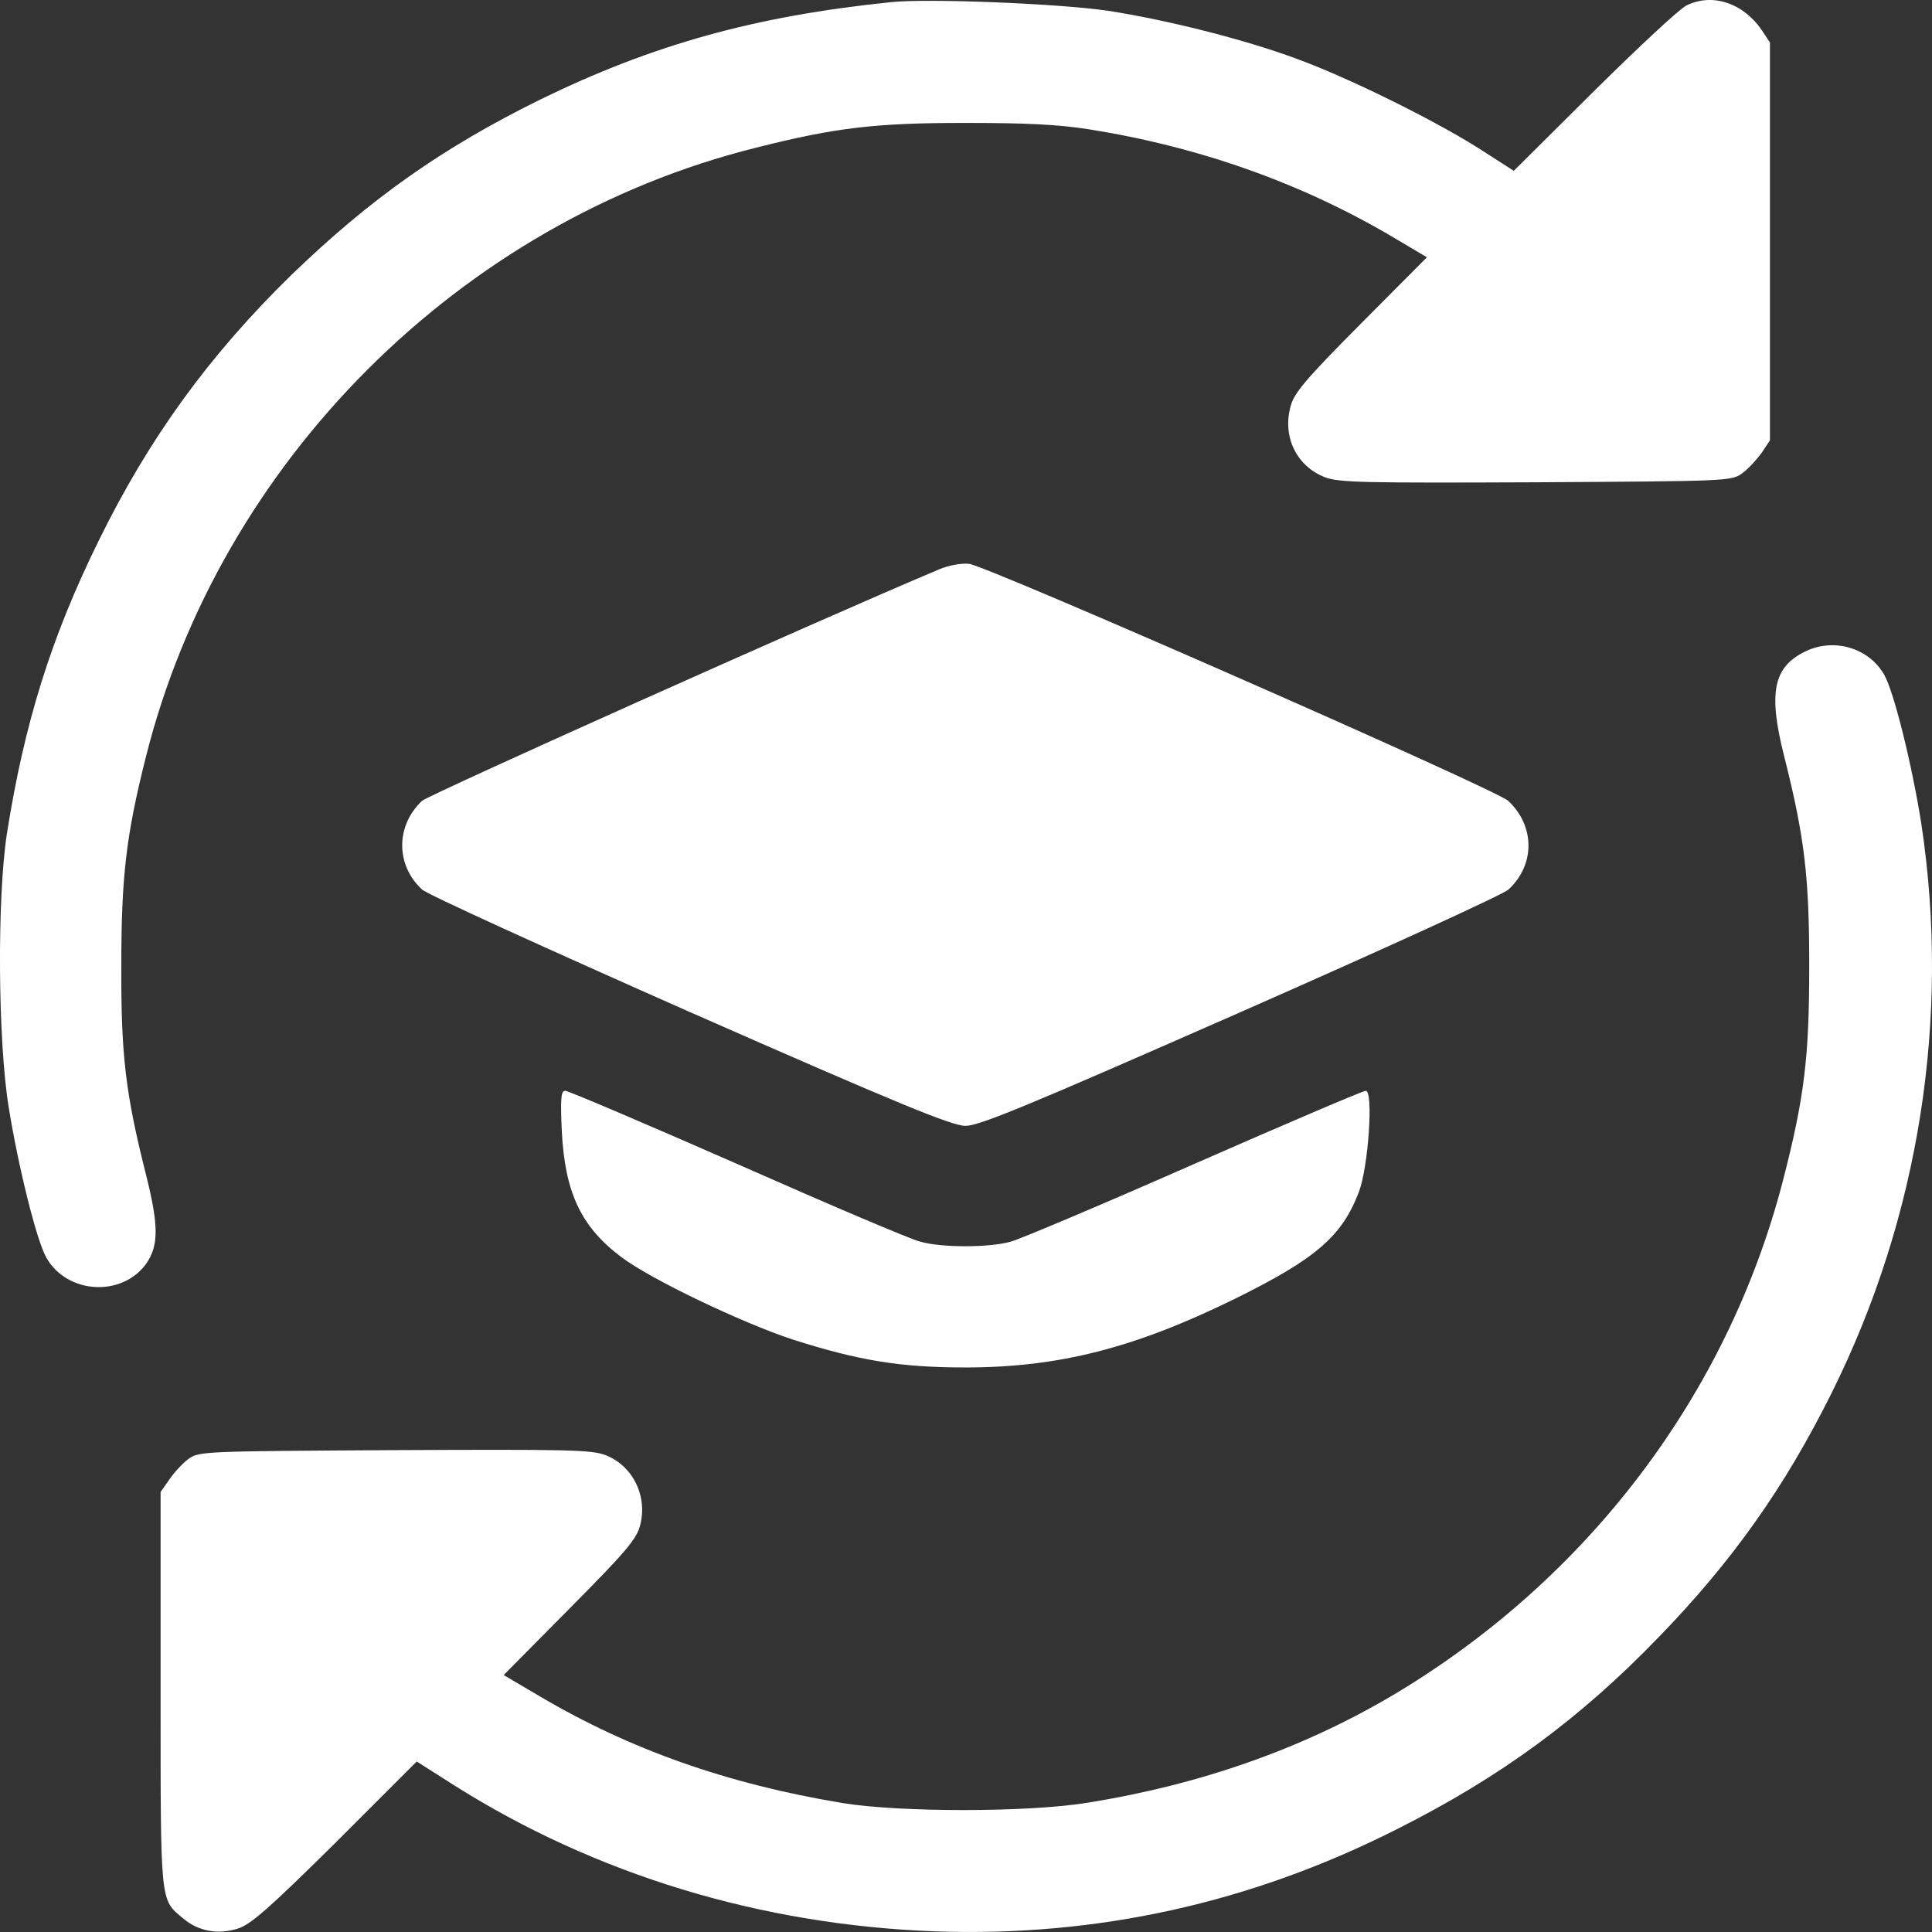 <svg width="24" height="24" viewBox="0 0 24 24" fill="none" xmlns="http://www.w3.org/2000/svg">
    <rect x="0" y="0" width="24" height="24" fill="#333333" stroke="none"/>
    <path
        d="M11.076 0.026C9.373 0.2 8.106 0.556 6.712 1.236C5.487 1.841 4.605 2.465 3.619 3.416C2.601 4.411 1.85 5.442 1.221 6.727C0.635 7.918 0.301 8.987 0.085 10.361C-0.037 11.163 -0.027 12.931 0.109 13.761C0.231 14.516 0.461 15.43 0.578 15.627C0.836 16.077 1.517 16.115 1.817 15.697C1.972 15.472 1.972 15.228 1.817 14.605C1.559 13.587 1.503 13.109 1.507 12.002C1.507 10.896 1.564 10.389 1.812 9.404C2.732 5.738 5.717 2.751 9.387 1.836C10.386 1.583 10.879 1.527 11.991 1.527C12.728 1.527 13.141 1.545 13.526 1.606C14.887 1.822 16.149 2.268 17.275 2.929L17.726 3.196L16.905 4.021C16.215 4.715 16.074 4.884 16.032 5.048C15.928 5.428 16.107 5.794 16.463 5.93C16.637 5.995 16.947 6 19.087 5.991C21.461 5.977 21.513 5.977 21.644 5.878C21.715 5.827 21.823 5.709 21.884 5.625L21.987 5.47V0.528L21.884 0.373C21.654 0.036 21.269 -0.091 20.95 0.068C20.861 0.111 20.345 0.594 19.8 1.133L18.805 2.122L18.345 1.827C17.782 1.475 16.736 0.959 16.107 0.73C15.45 0.486 14.492 0.247 13.765 0.134C13.164 0.045 11.541 -0.021 11.076 0.026Z"
        fill="white" />
    <path
        d="M11.663 7.074C10.137 7.716 5.327 9.873 5.243 9.948C4.914 10.258 4.914 10.746 5.243 11.05C5.299 11.107 6.796 11.787 8.565 12.57C11.207 13.733 11.818 13.981 11.991 13.986C12.165 13.986 12.742 13.747 15.417 12.57C17.186 11.791 18.683 11.107 18.739 11.05C19.073 10.741 19.068 10.258 18.735 9.948C18.589 9.808 12.259 7.027 12.038 7.004C11.944 6.994 11.785 7.022 11.663 7.074Z"
        fill="white" />
    <path
        d="M22.419 8.096C22.029 8.288 21.963 8.607 22.165 9.4C22.419 10.408 22.475 10.896 22.475 12.002C22.475 13.142 22.414 13.639 22.146 14.675C21.457 17.329 19.72 19.617 17.313 21.052C16.191 21.718 14.919 22.168 13.516 22.393C12.789 22.515 11.179 22.515 10.466 22.398C9.049 22.164 7.833 21.737 6.712 21.076L6.257 20.808L7.078 19.979C7.763 19.289 7.908 19.12 7.951 18.952C8.049 18.586 7.861 18.206 7.519 18.075C7.345 18.009 7.036 18.004 4.896 18.014C2.521 18.028 2.469 18.028 2.338 18.126C2.268 18.178 2.16 18.295 2.103 18.38L1.995 18.534V20.991C1.995 23.683 1.986 23.589 2.277 23.833C2.46 23.988 2.699 24.035 2.948 23.96C3.108 23.913 3.328 23.721 4.164 22.895L5.177 21.882L5.642 22.178C7.402 23.289 9.457 23.913 11.616 23.992C13.624 24.063 15.544 23.641 17.364 22.717C18.641 22.075 19.631 21.348 20.607 20.335C21.522 19.392 22.175 18.469 22.757 17.296C23.841 15.116 24.23 12.645 23.869 10.244C23.756 9.517 23.526 8.584 23.404 8.378C23.212 8.045 22.775 7.918 22.419 8.096Z"
        fill="white" />
    <path
        d="M6.979 14.051C7.017 14.816 7.219 15.242 7.721 15.618C8.087 15.894 9.218 16.433 9.847 16.64C10.668 16.902 11.184 16.987 11.991 16.987C13.15 16.987 14.094 16.748 15.351 16.129C16.346 15.636 16.67 15.36 16.881 14.806C16.998 14.497 17.064 13.55 16.966 13.55C16.933 13.55 15.975 13.958 14.835 14.459C13.695 14.961 12.672 15.393 12.554 15.425C12.282 15.5 11.7 15.5 11.433 15.425C11.315 15.397 10.292 14.961 9.157 14.459C8.016 13.958 7.059 13.55 7.021 13.55C6.97 13.55 6.96 13.639 6.979 14.051Z"
        fill="white" />
</svg>
